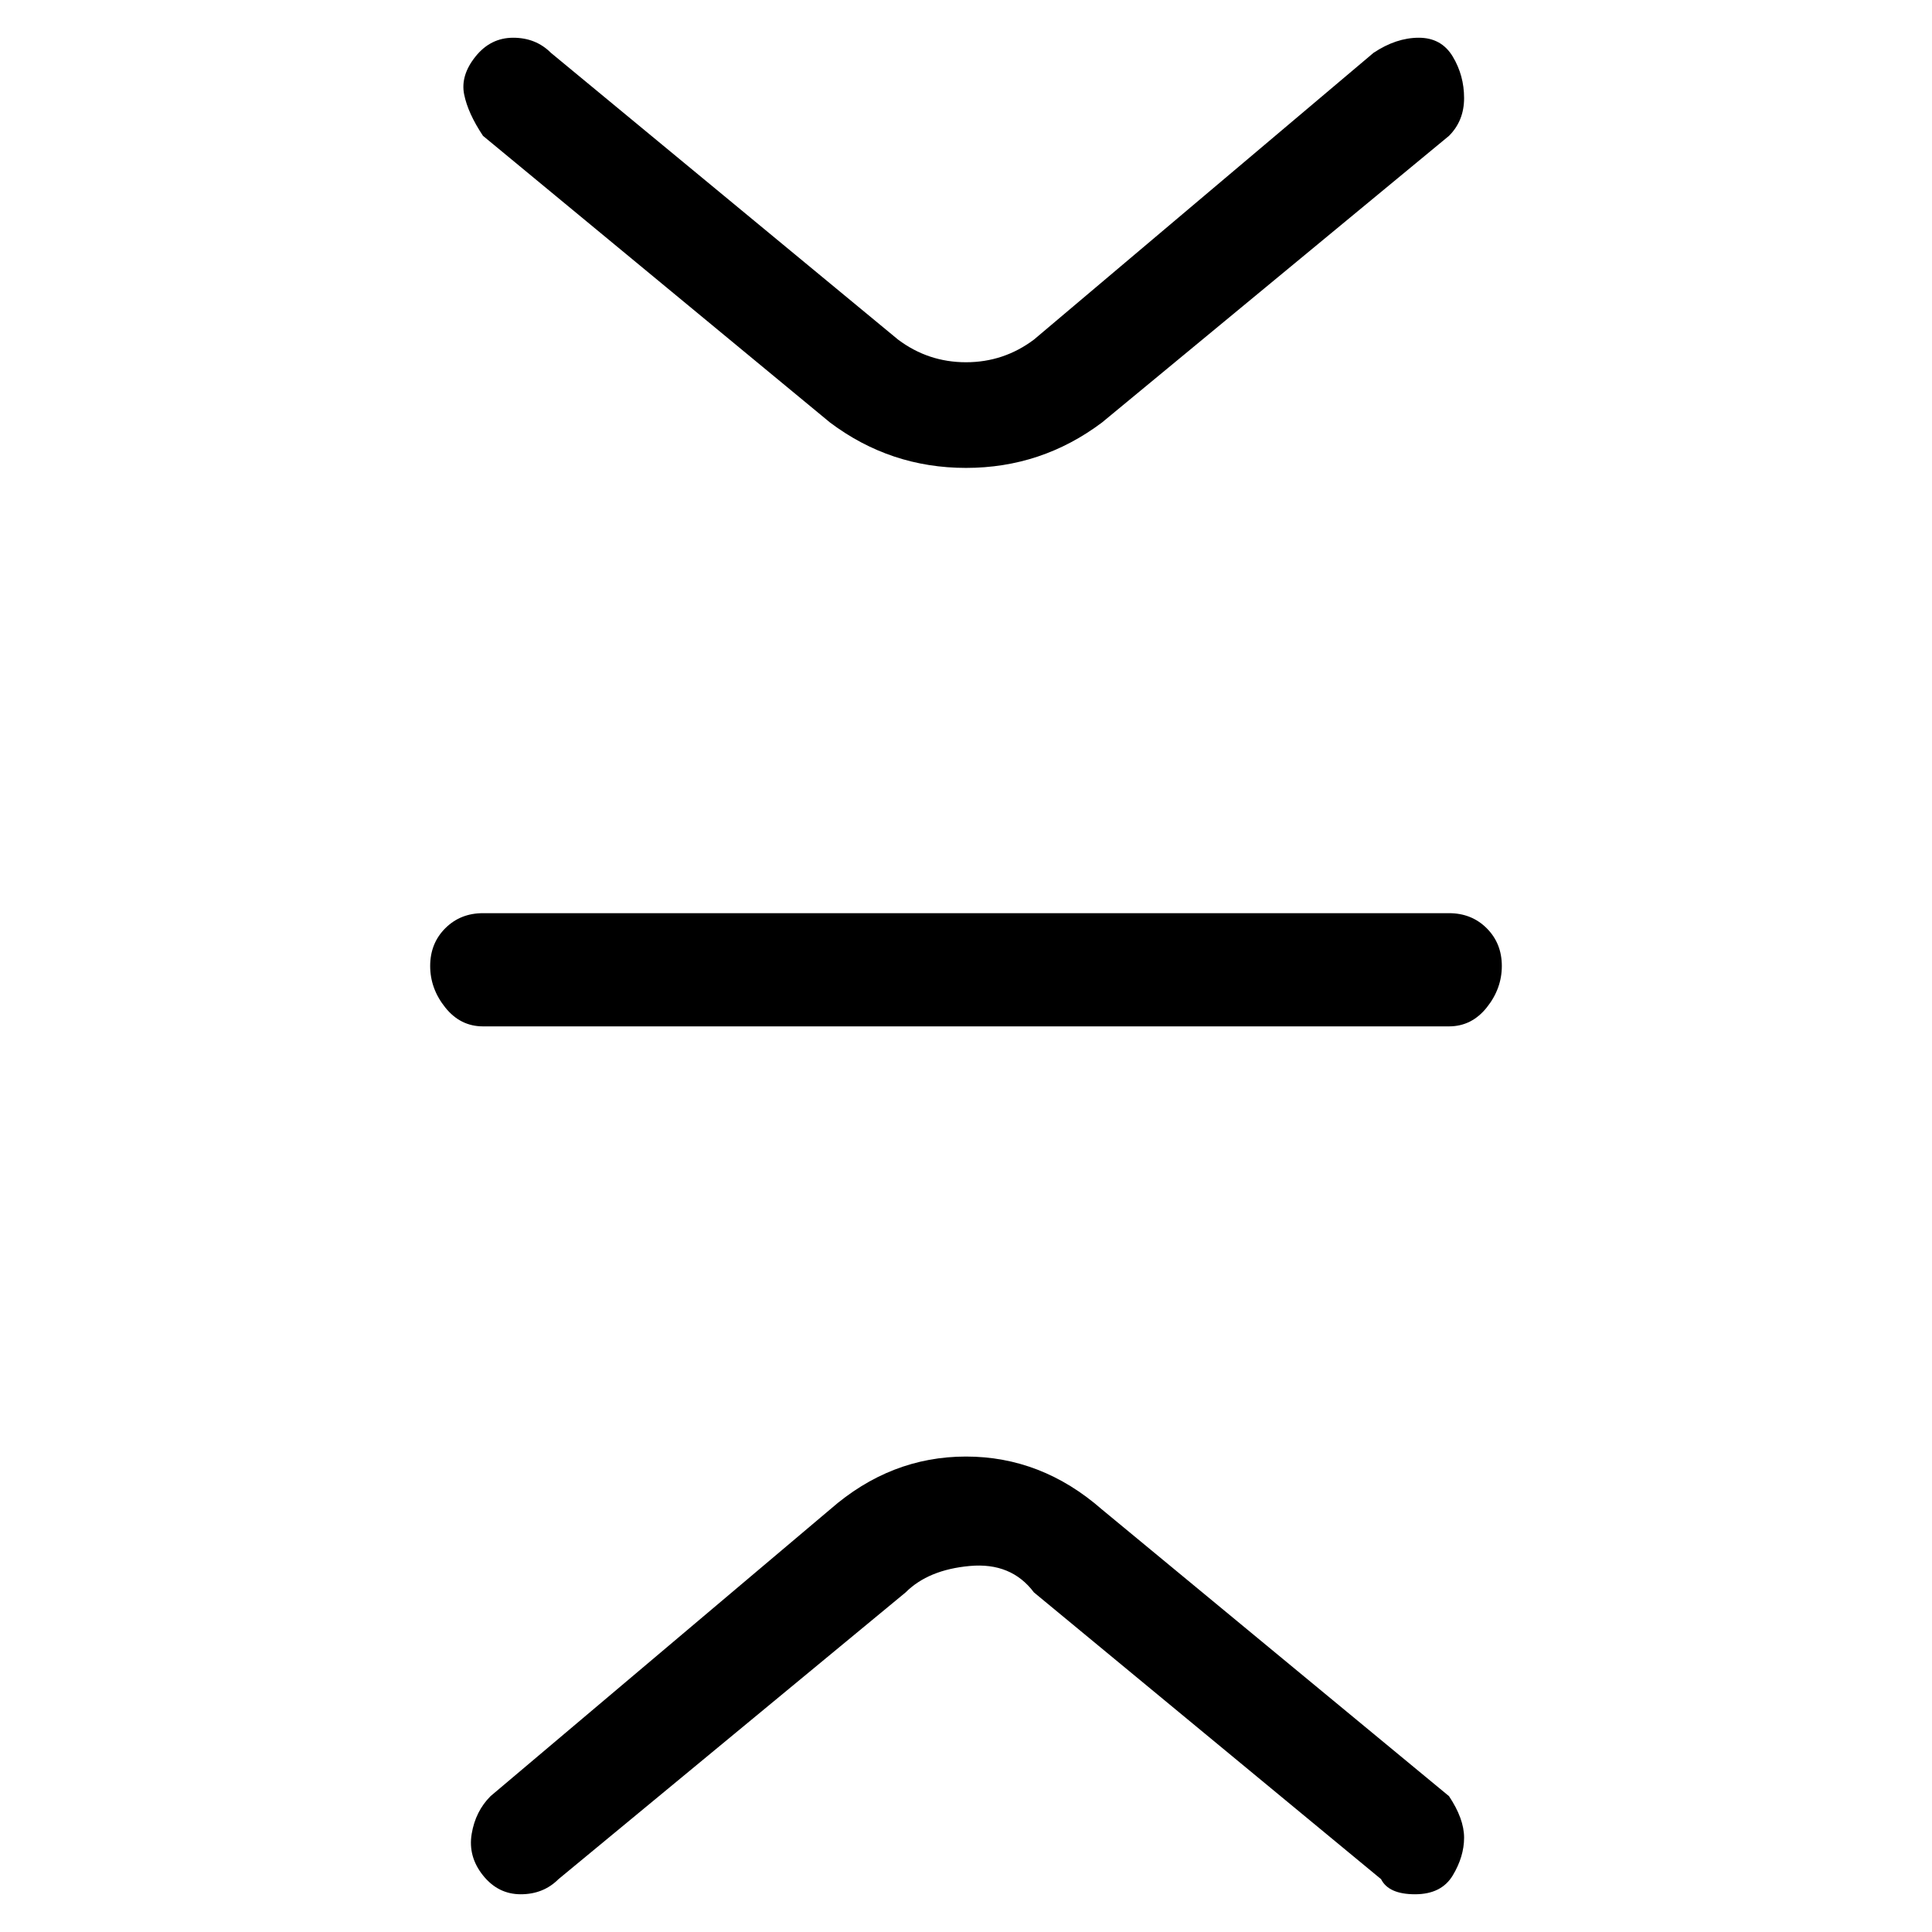 <svg viewBox="0 0 256 256" xmlns="http://www.w3.org/2000/svg">
  <path transform="scale(1, -1) translate(0, -256)" fill="currentColor" d="M146 56q-8 7 -18 7t-18 -7l-45 -38q-2 -2 -2.5 -5t1.5 -5.5t5 -2.5t5 2l46 38q3 3 8.5 3.5t8.5 -3.5l46 -38q1 -2 4.5 -2t5 2.5t1.5 5t-2 5.5zM110 200q8 -6 18 -6t18 6l46 38q2 2 2 5t-1.5 5.5t-4.5 2.5t-6 -2l-45 -38q-4 -3 -9 -3t-9 3l-46 38q-2 2 -5 2t-5 -2.5 t-1.5 -5t2.5 -5.5zM192 135h-128q-3 0 -5 -2t-2 -5t2 -5.5t5 -2.5h128q3 0 5 2.5t2 5.5t-2 5t-5 2z" />
</svg>